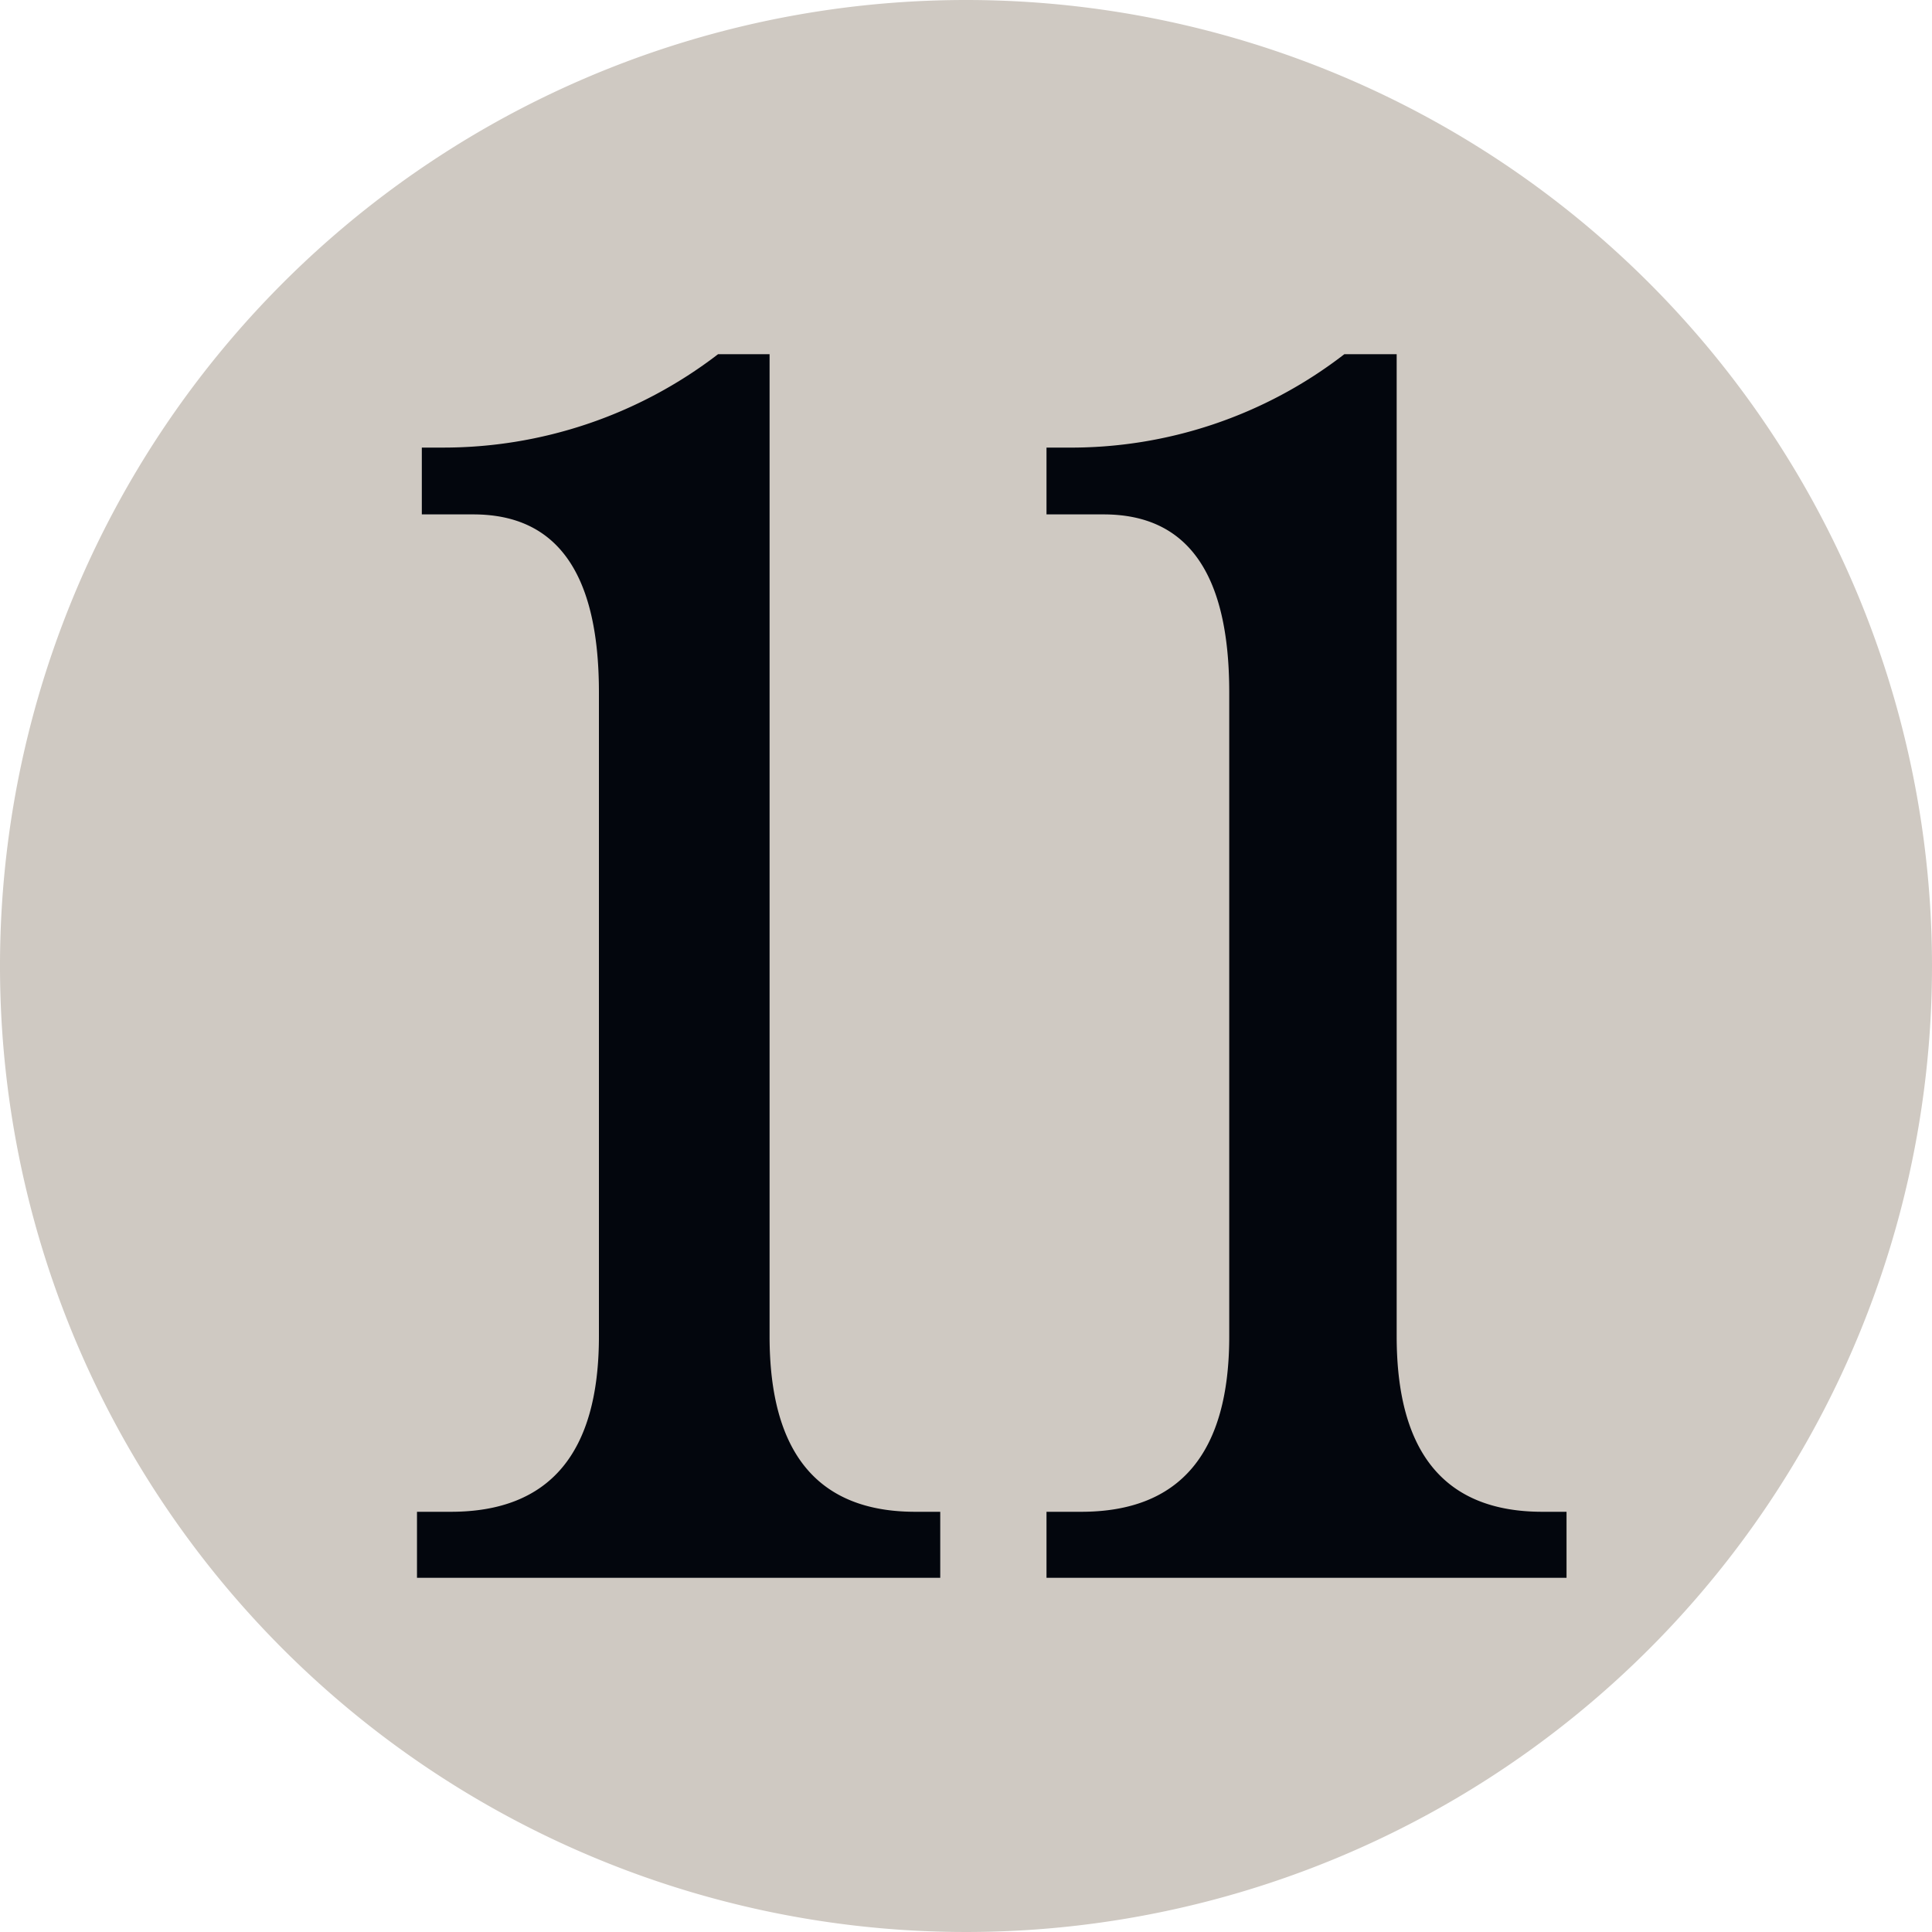 <svg xmlns="http://www.w3.org/2000/svg" width="24" height="24" viewBox="0 0 24 24"><path d="M24,12A12,12,0,1,1,12,0,12,12,0,0,1,24,12Z" style="fill:#cfc9c2"/><path d="M9.56,4.4V16.6c0,1.45.6,2.18,1.81,2.18h.31v.82H5.18v-.82H5.6c1.23,0,1.84-.73,1.84-2.18v-8c0-1.48-.52-2.21-1.56-2.21H5.24V5.56h.24A5.6,5.6,0,0,0,8.92,4.4Zm7.79,0V16.6c0,1.45.6,2.18,1.81,2.18h.3v.82H13v-.82h.43c1.23,0,1.84-.73,1.84-2.18v-8c0-1.48-.52-2.21-1.56-2.21H13V5.56h.25A5.55,5.55,0,0,0,16.7,4.4Z" style="fill:#03060d"/></svg>